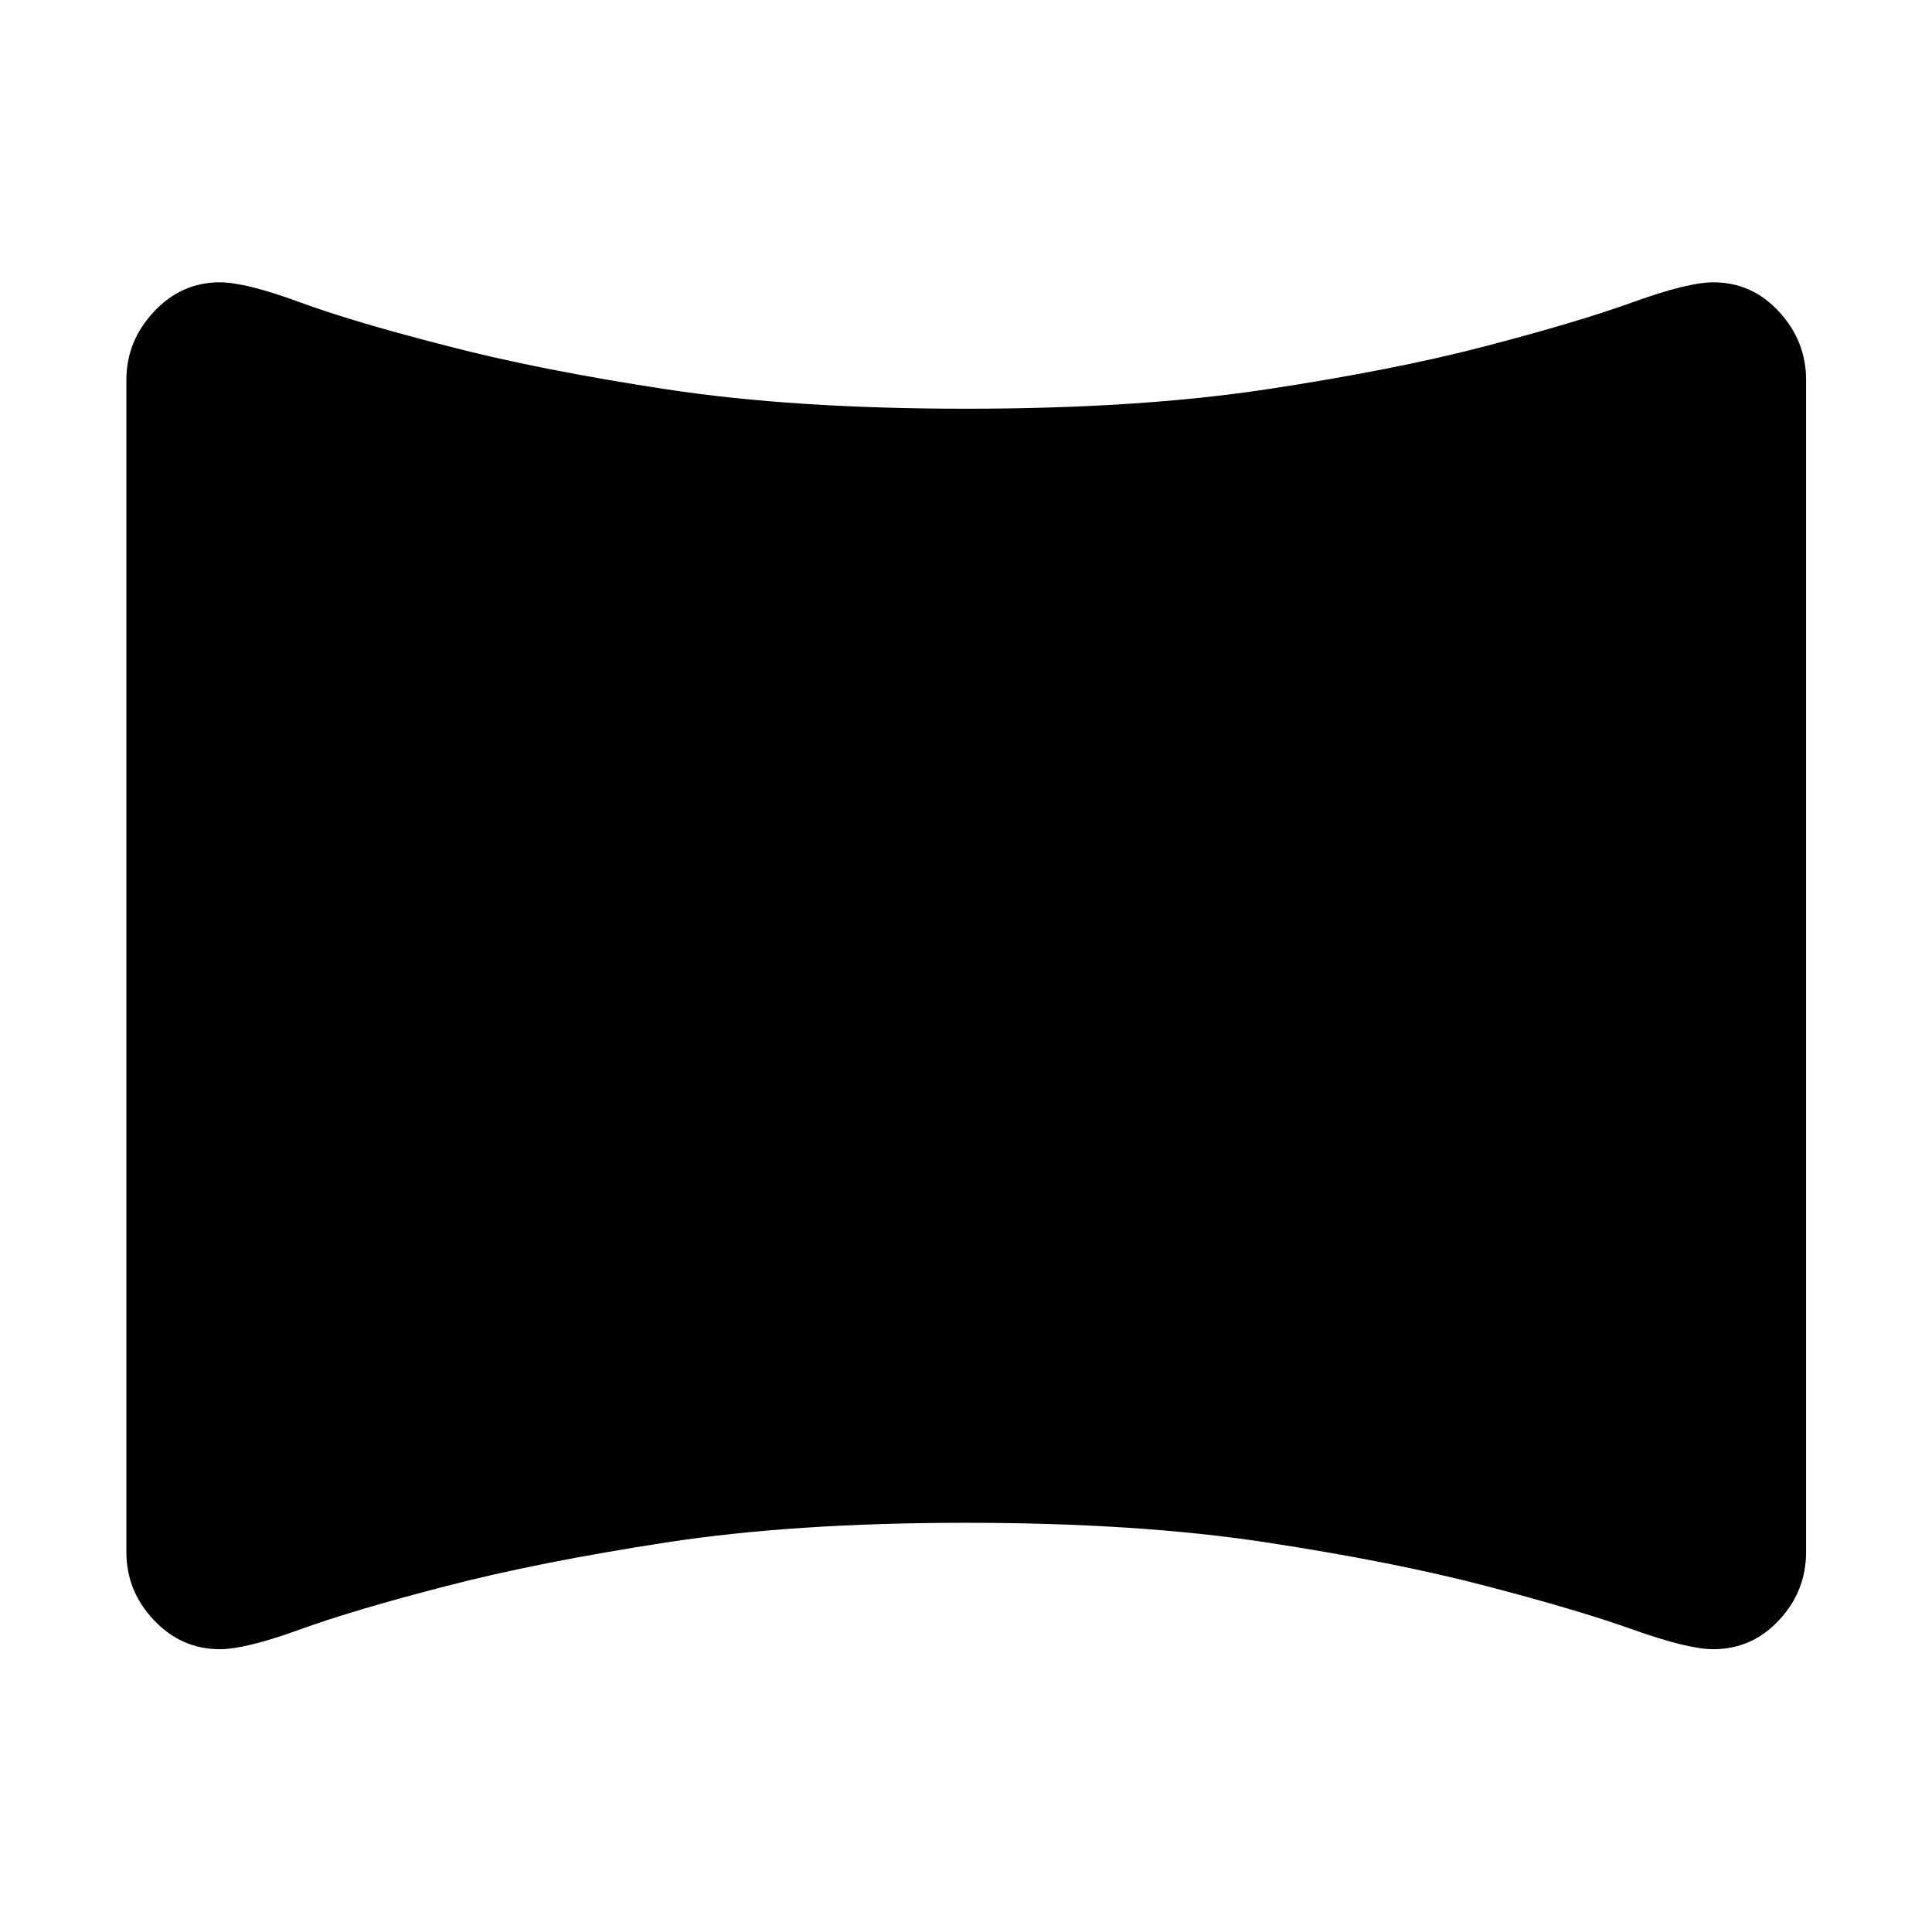 <svg xmlns="http://www.w3.org/2000/svg" height="48" viewBox="0 -960 960 960" width="48"><path d="M109.21-140.52q-19.06 0-32.73-14.44-13.68-14.43-13.68-33.82v-582.44q0-19.29 13.68-33.9 13.67-14.6 32.73-14.6 12.81 0 39.69 9.88 26.88 9.88 73.4 21.76 45.53 11.88 108.83 21.53 63.3 9.64 148.87 9.64 85.57 0 149.37-9.64 63.8-9.65 109.09-21.53 45.52-11.88 72.9-21.76 27.38-9.88 39.94-9.88 19.26 0 32.7 14.6 13.43 14.61 13.43 33.9v582.44q0 19.39-13.43 33.82-13.44 14.44-32.7 14.44-12.56 0-39.94-9.76-27.38-9.76-72.9-21.64-45.29-11.88-109.09-21.65-63.8-9.76-149.37-9.76-85.57 0-148.92 9.76-63.36 9.77-108.78 21.53-46.52 12-73.4 21.76-26.88 9.76-39.69 9.76Z"/></svg>